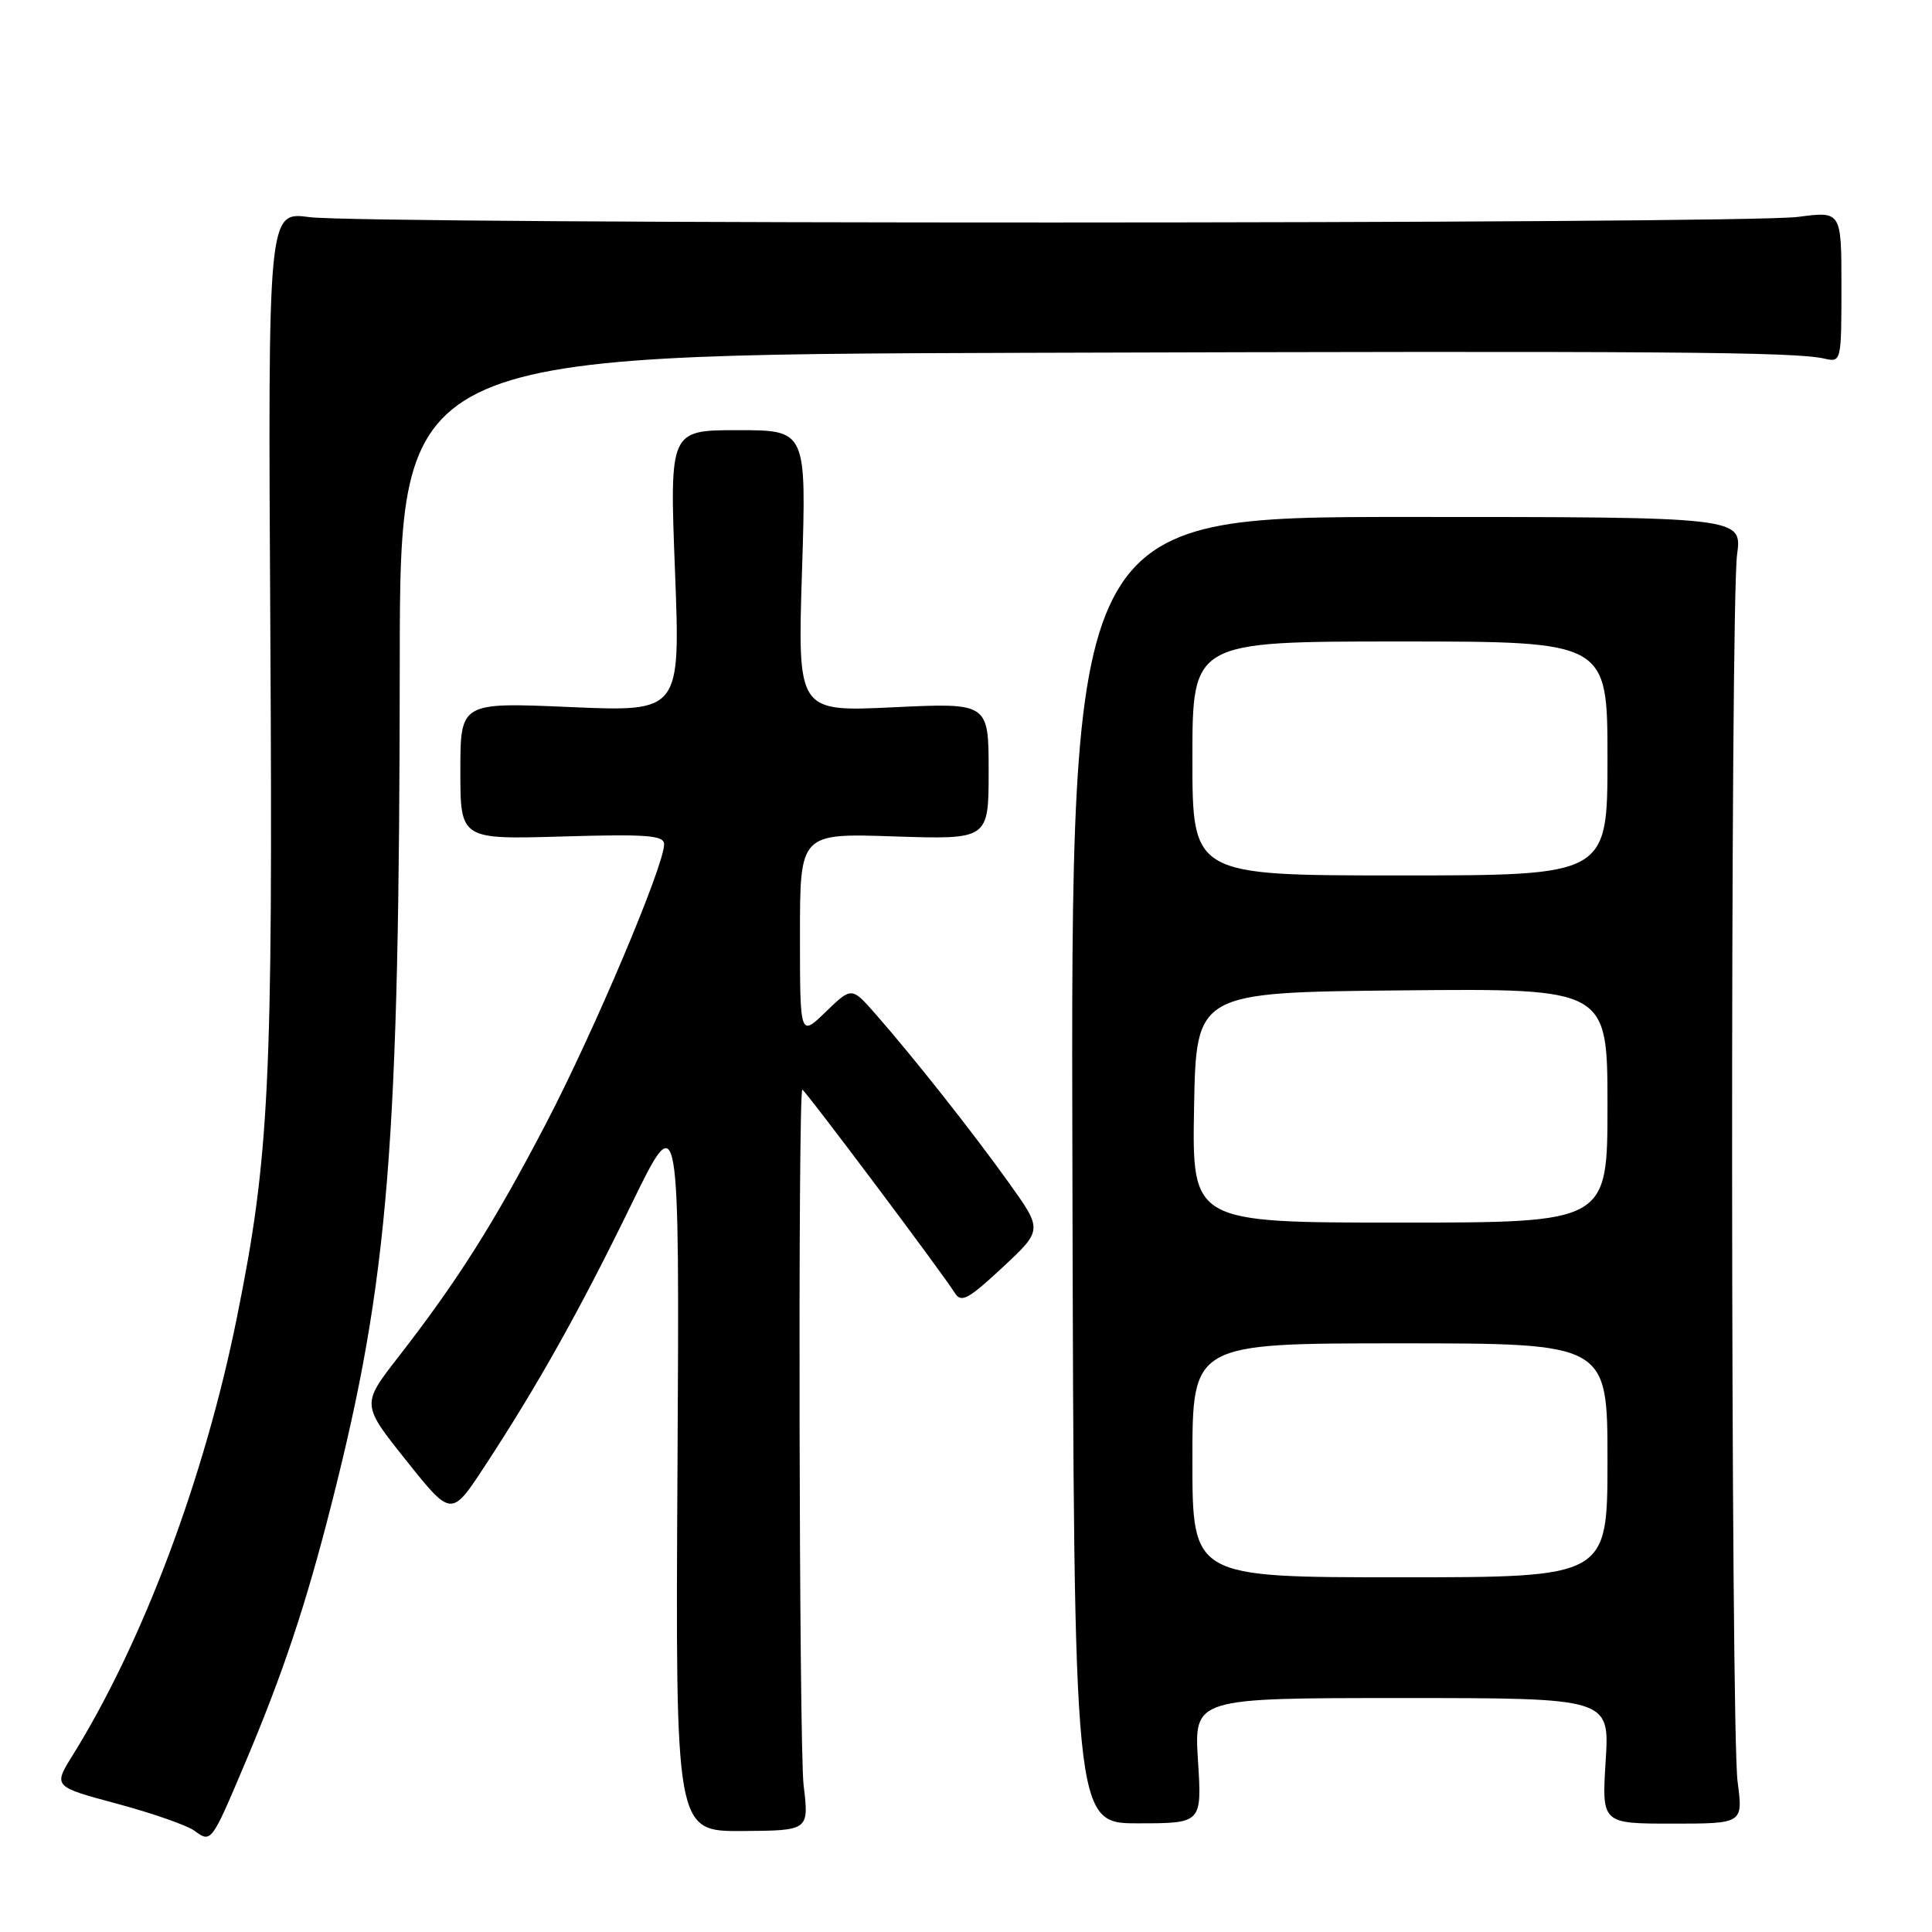 <?xml version="1.0" encoding="UTF-8" standalone="no"?>
<!DOCTYPE svg PUBLIC "-//W3C//DTD SVG 1.1//EN" "http://www.w3.org/Graphics/SVG/1.1/DTD/svg11.dtd" >
<svg xmlns="http://www.w3.org/2000/svg" xmlns:xlink="http://www.w3.org/1999/xlink" version="1.1" viewBox="0 0 256 256">
 <g >
 <path fill="currentColor"
d=" M 32.41 233.77 C 37.50 221.76 40.58 212.51 44.00 199.00 C 51.51 169.42 52.93 151.79 52.97 87.75 C 53.00 47.00 53.00 47.00 135.75 46.75 C 220.91 46.49 237.87 46.62 241.75 47.52 C 243.97 48.03 244.00 47.90 244.00 38.01 C 244.00 27.98 244.00 27.98 238.25 28.74 C 230.88 29.71 48.31 29.74 41.00 28.77 C 35.50 28.04 35.50 28.04 35.82 83.77 C 36.17 143.64 35.70 153.26 31.38 174.63 C 27.09 195.89 18.91 217.66 9.61 232.61 C 7.05 236.73 7.05 236.73 15.53 239.01 C 20.19 240.26 24.80 241.87 25.76 242.58 C 27.98 244.22 28.01 244.17 32.41 233.77 Z  M 106.48 236.53 C 105.88 231.54 105.72 144.87 106.31 144.39 C 106.52 144.22 124.92 168.74 126.50 171.30 C 127.36 172.68 128.26 172.20 132.83 167.95 C 138.16 162.98 138.16 162.98 133.69 156.74 C 128.85 149.97 121.03 140.08 116.01 134.36 C 112.85 130.76 112.85 130.76 109.42 134.07 C 106.00 137.39 106.00 137.39 106.00 123.90 C 106.00 110.41 106.00 110.41 118.50 110.83 C 131.00 111.24 131.00 111.24 131.00 102.18 C 131.00 93.12 131.00 93.12 118.34 93.72 C 105.68 94.32 105.68 94.32 106.27 75.66 C 106.86 57.00 106.86 57.00 97.79 57.00 C 88.72 57.00 88.72 57.00 89.44 75.66 C 90.16 94.32 90.16 94.32 75.58 93.69 C 61.00 93.06 61.00 93.06 61.00 102.15 C 61.00 111.23 61.00 111.23 74.50 110.84 C 85.73 110.51 88.00 110.68 88.00 111.87 C 88.00 114.72 78.67 136.77 72.32 148.93 C 65.41 162.16 60.66 169.66 52.79 179.80 C 47.89 186.09 47.89 186.09 53.85 193.55 C 59.81 201.02 59.81 201.02 64.24 194.26 C 71.29 183.50 76.85 173.57 83.68 159.55 C 90.04 146.50 90.04 146.50 89.77 194.59 C 89.50 242.67 89.50 242.67 98.35 242.62 C 107.21 242.56 107.21 242.56 106.48 236.53 Z  M 158.74 233.30 C 158.22 225.00 158.22 225.00 185.75 225.00 C 213.28 225.00 213.28 225.00 212.76 233.32 C 212.24 241.64 212.24 241.64 221.61 241.64 C 230.97 241.64 230.97 241.64 230.24 236.07 C 229.31 229.10 229.26 80.31 230.17 73.50 C 230.85 68.50 230.85 68.50 186.36 68.50 C 141.88 68.50 141.88 68.50 142.10 155.05 C 142.31 241.60 142.31 241.60 150.78 241.60 C 159.26 241.60 159.26 241.60 158.74 233.30 Z  M 158.00 193.50 C 158.00 178.00 158.00 178.00 185.50 178.00 C 213.00 178.00 213.00 178.00 213.00 193.50 C 213.00 209.00 213.00 209.00 185.50 209.00 C 158.00 209.00 158.00 209.00 158.00 193.50 Z  M 158.22 146.75 C 158.50 131.50 158.50 131.50 185.75 131.23 C 213.00 130.97 213.00 130.97 213.00 146.48 C 213.00 162.00 213.00 162.00 185.47 162.00 C 157.95 162.00 157.95 162.00 158.22 146.75 Z  M 158.00 100.50 C 158.00 85.00 158.00 85.00 185.50 85.00 C 213.00 85.00 213.00 85.00 213.00 100.50 C 213.00 116.00 213.00 116.00 185.50 116.00 C 158.00 116.00 158.00 116.00 158.00 100.50 Z "/>
</g>
</svg>